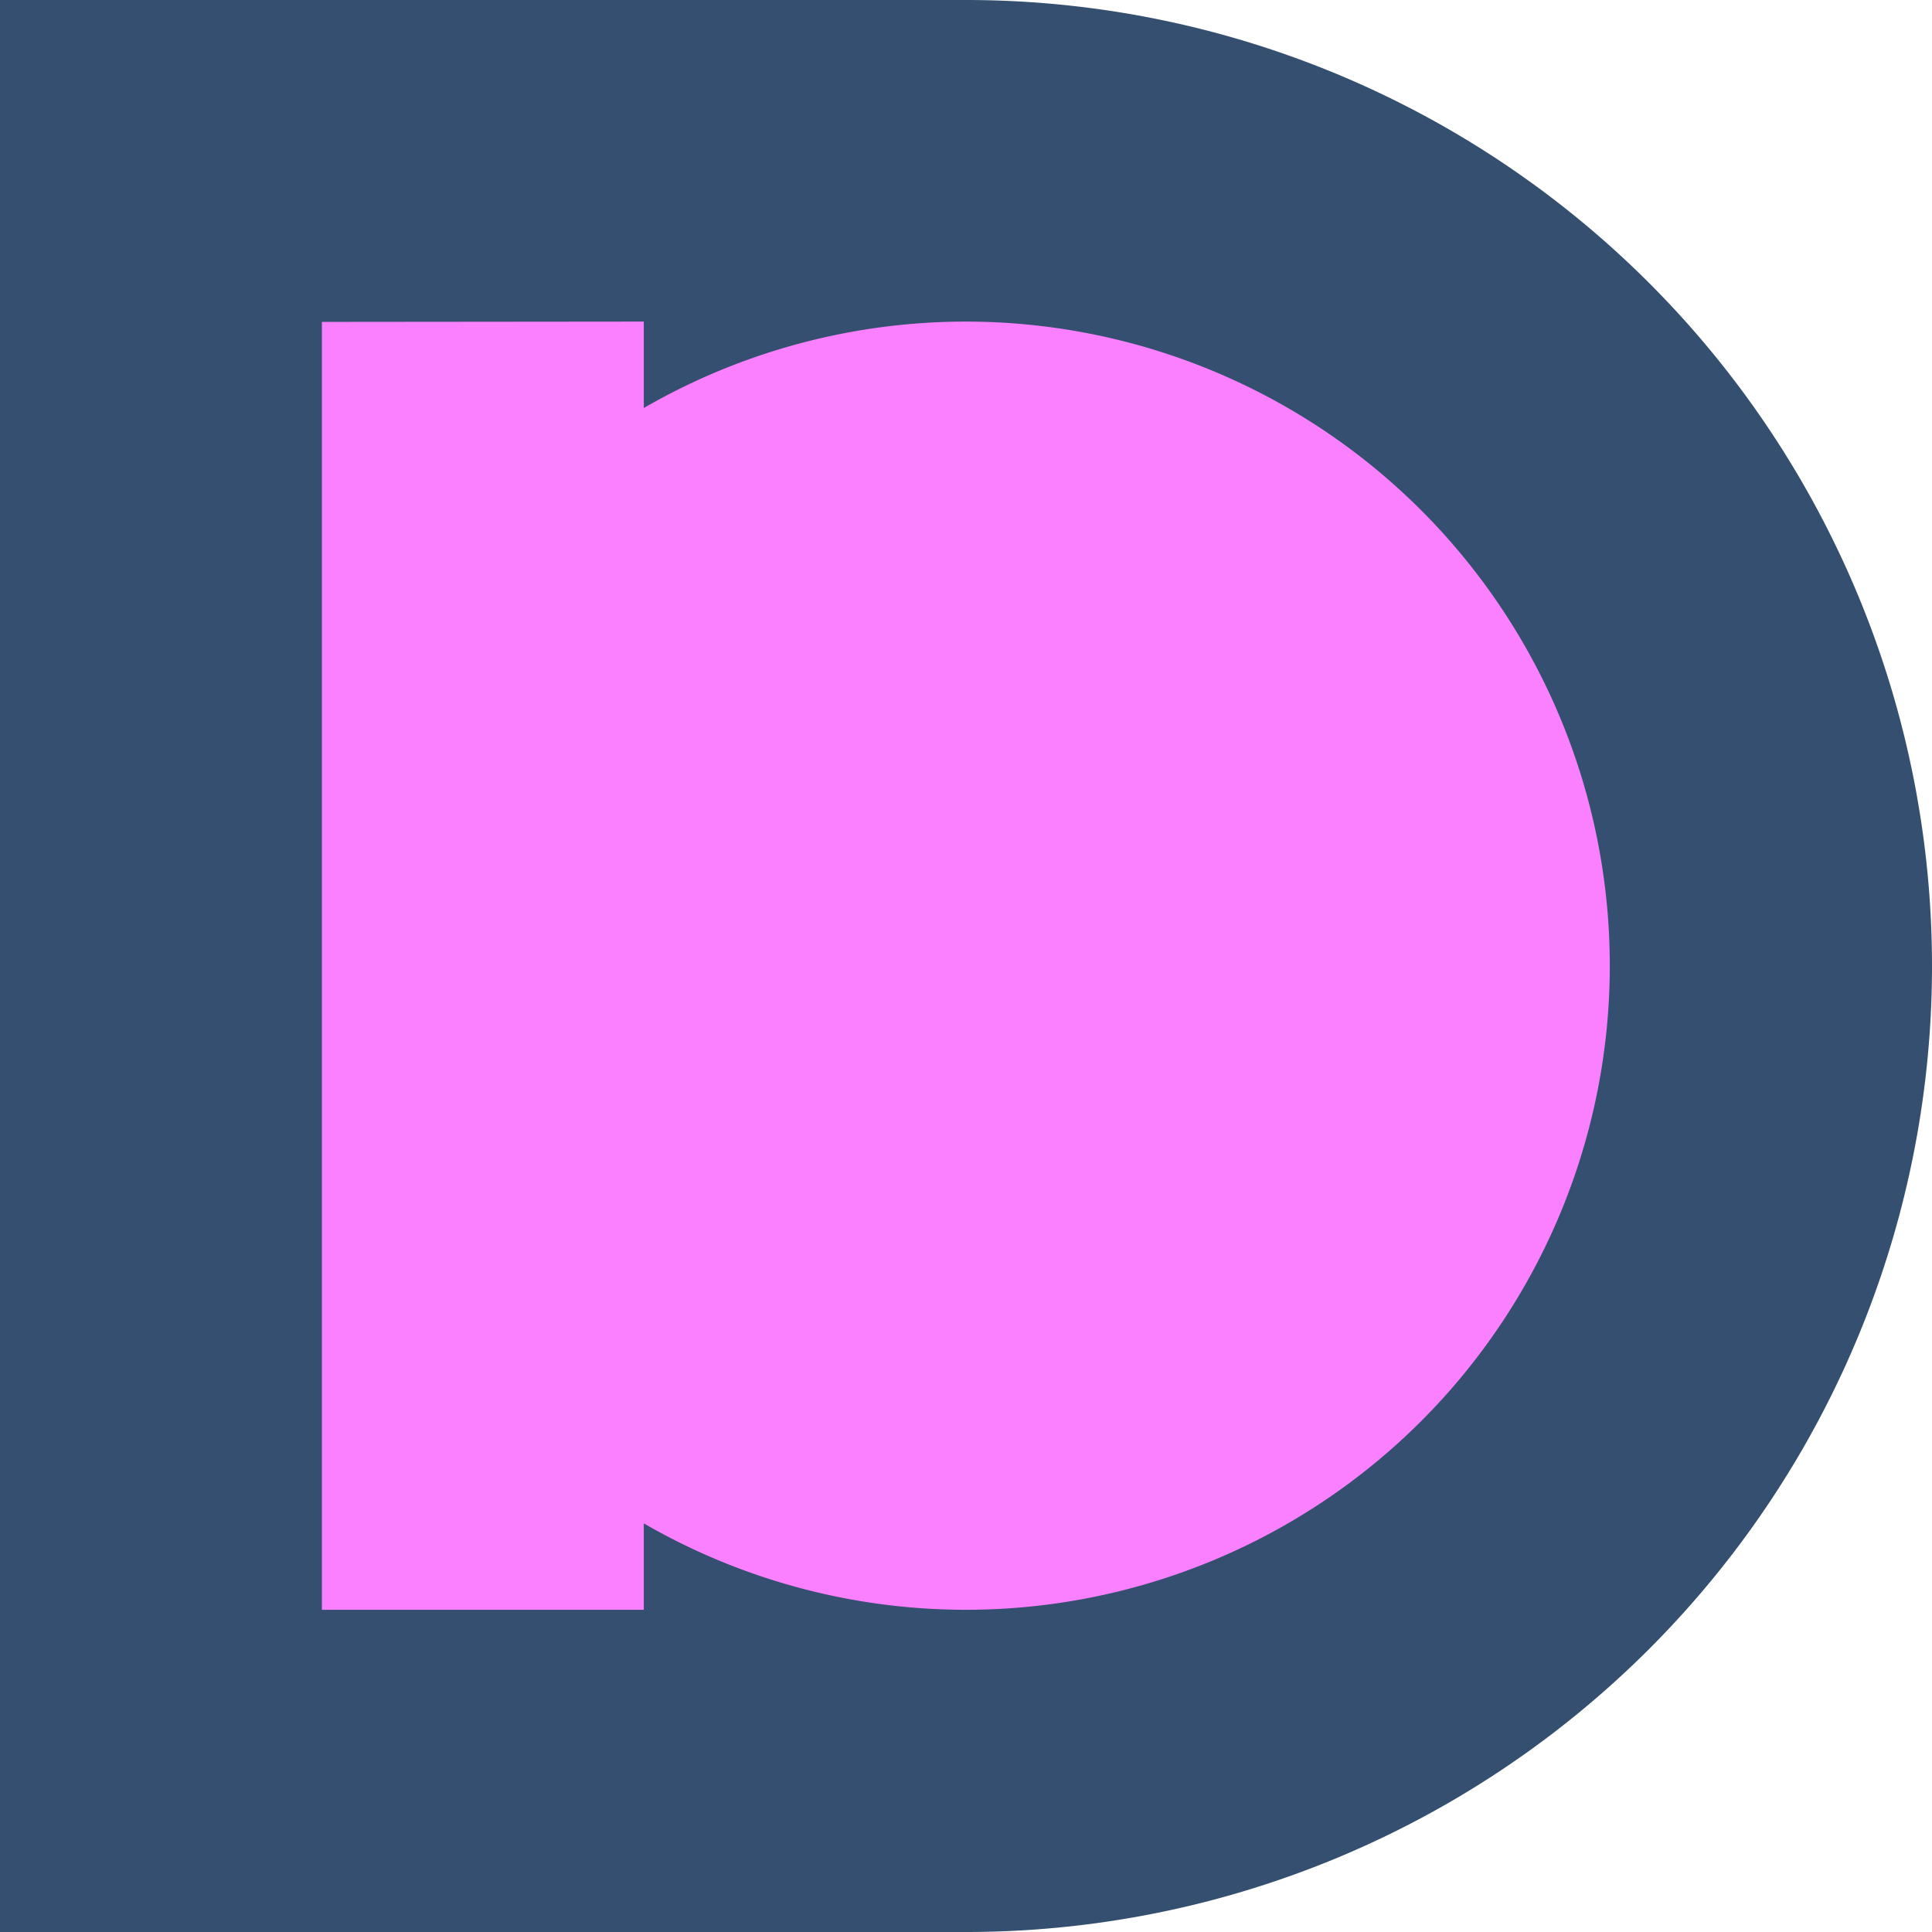 <?xml version="1.0" encoding="UTF-8"?>
<svg width="48" height="48" version="1.1" viewBox="0 0 12.7 12.7" xmlns="http://www.w3.org/2000/svg">
 <g transform="matrix(2,0,0,2,-6.35,-6.35)">
  <path d="m3.175 3.175v6.35h3.175a3.175 3.175 0 0 0 3.175-3.175 3.175 3.175 0 0 0-3.175-3.175z" fill="#344F6F" stroke-width="2.278"/>
  <path d="m4.233 4.233v4.233h1.058v-0.284a2.117 2.117 0 0 0 1.058 0.284 2.117 2.117 0 0 0 2.117-2.117 2.117 2.117 0 0 0-2.117-2.117 2.117 2.117 0 0 0-1.058 0.284v-0.284z" fill="#FB80FF" stroke-width="1.074"/>
 </g>
</svg>
